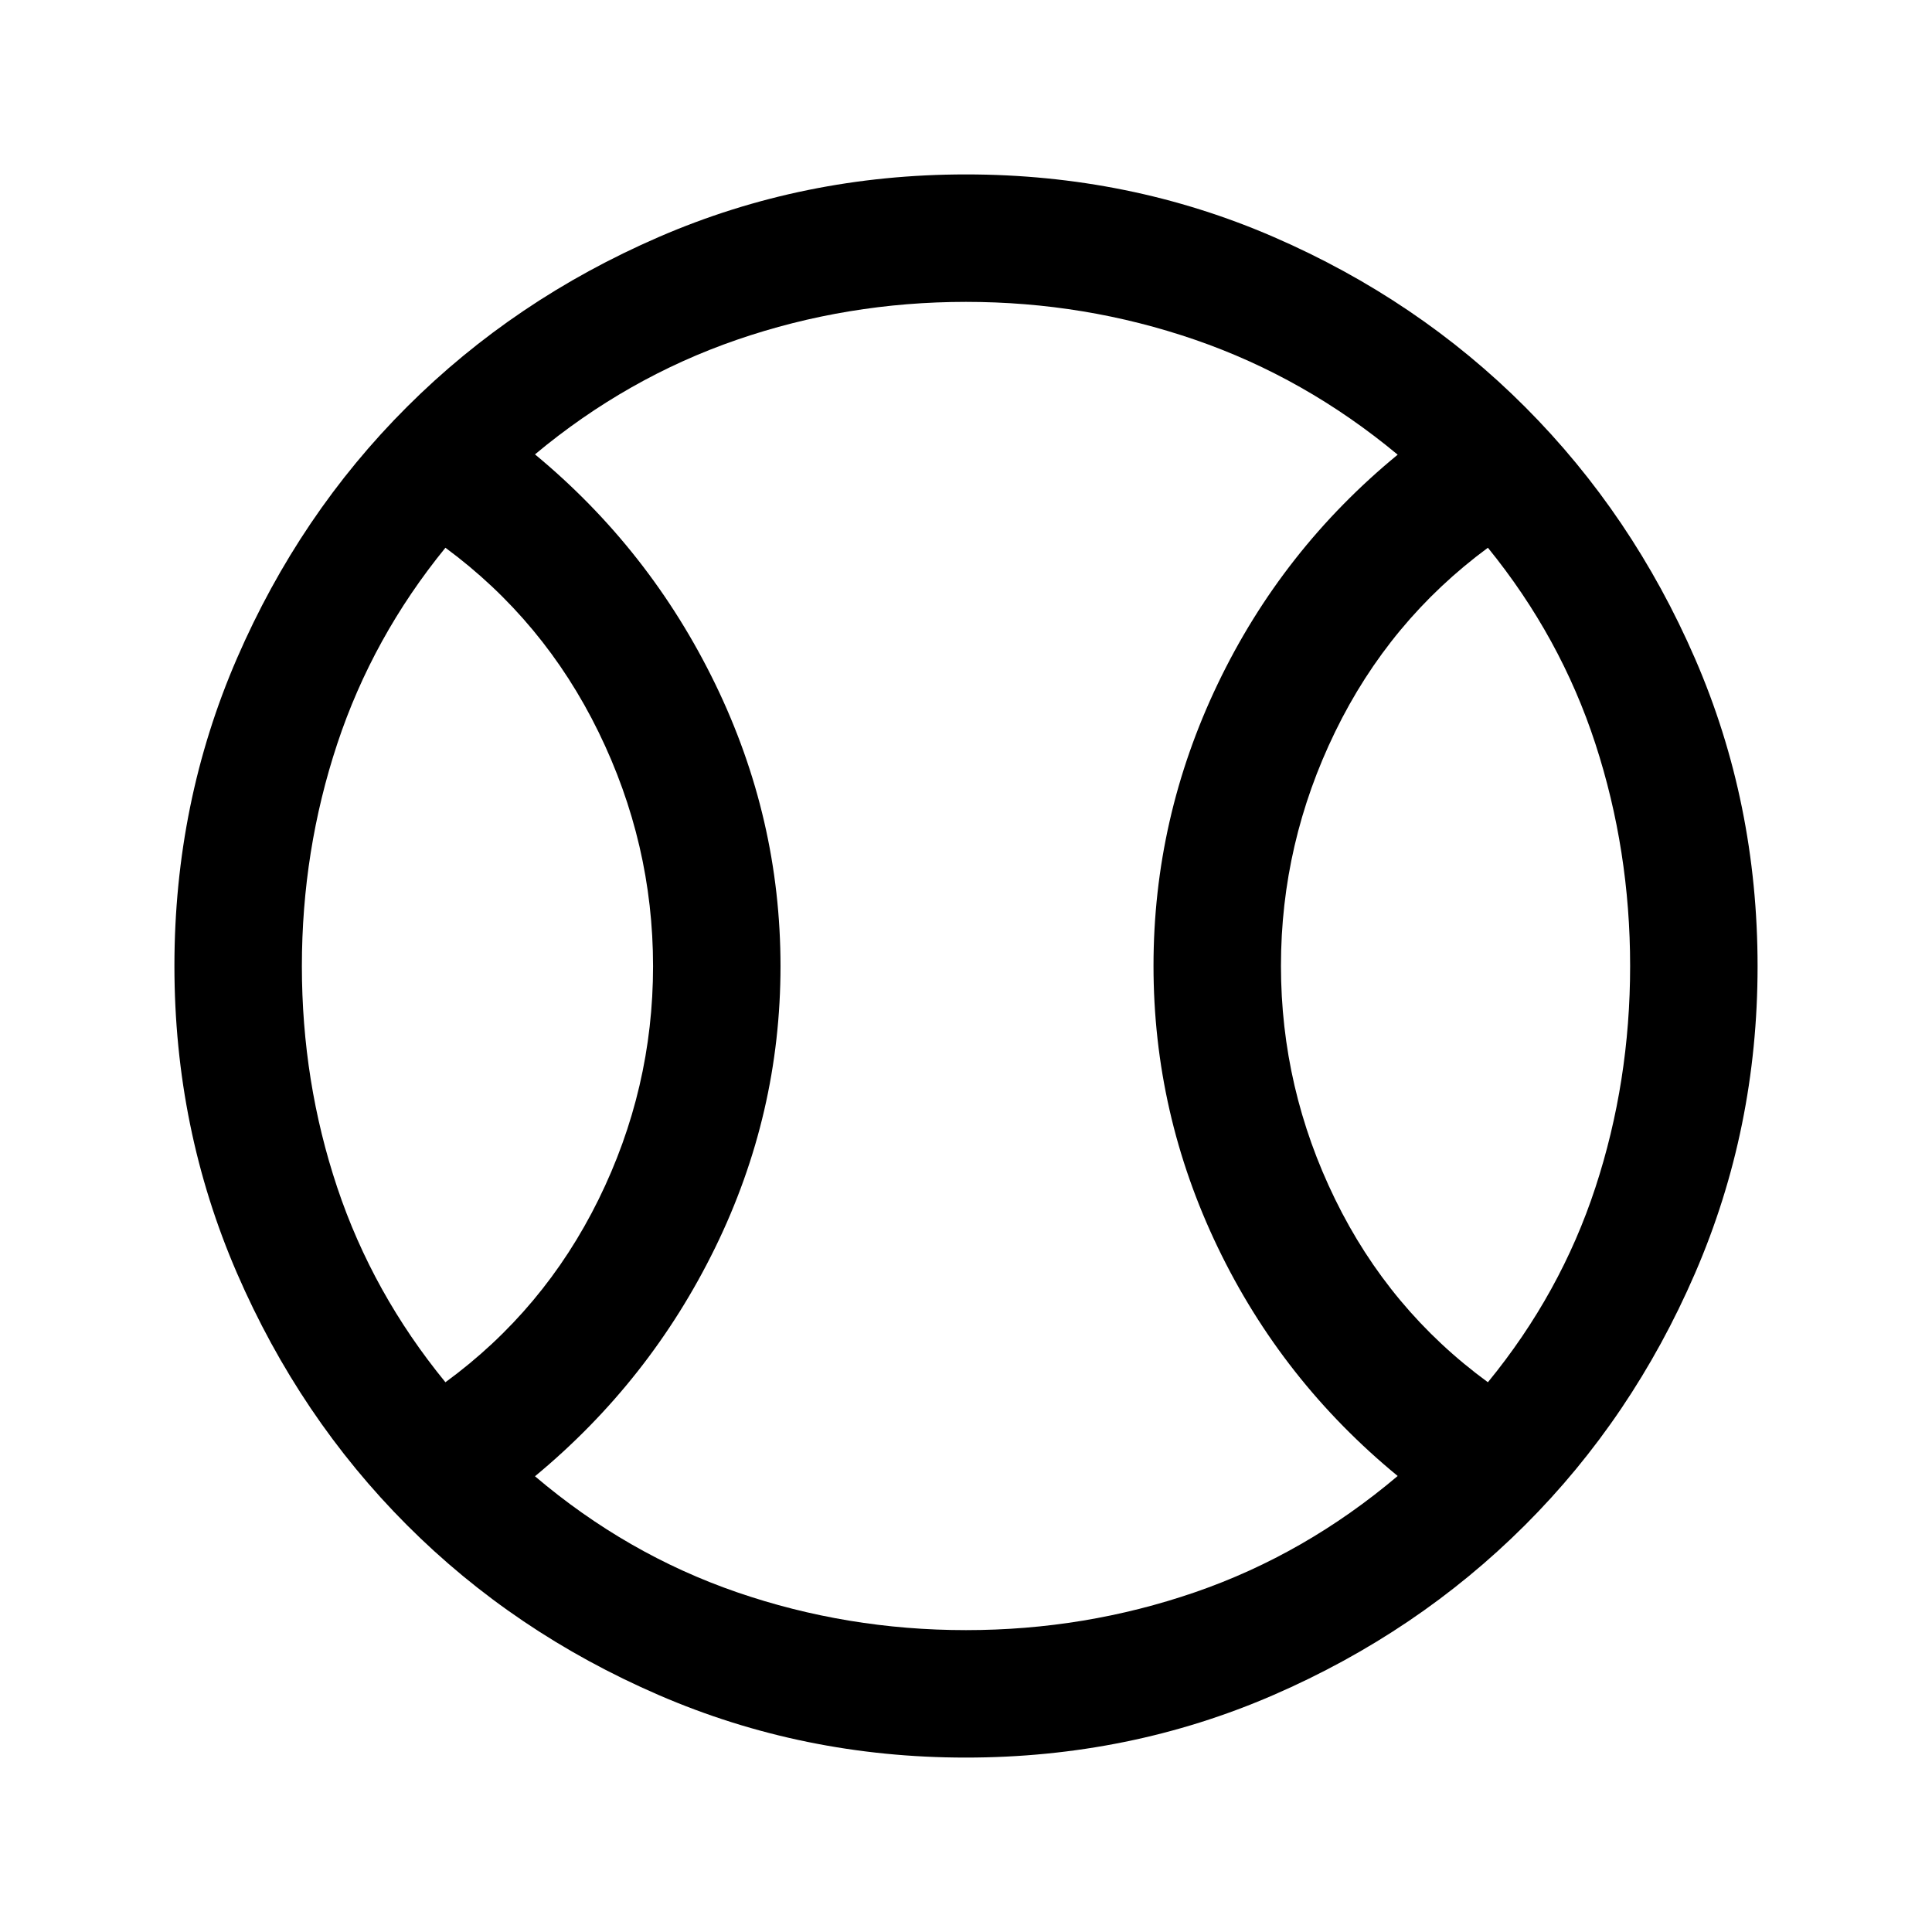 <svg xmlns="http://www.w3.org/2000/svg" height="40" viewBox="0 -960 960 960" width="40"><path d="M221.33-273.17q49-35.83 76.09-90.81 27.08-54.99 27.08-115.92t-27.08-116.35q-27.09-55.42-76.09-91.58-36.16 44.36-53.75 97.43Q150-537.33 150-479.92q0 57.42 17.58 110 17.59 52.58 53.75 96.75ZM480-150q59.14 0 113.82-18.83 54.68-18.84 100.68-57.76-57.5-47.24-89.42-113.66-31.91-66.41-31.91-139.83 0-73.42 31.91-140.09 31.92-66.66 89.42-113.9-46-38.26-100.68-57.1Q539.14-810 480-810q-59.14 0-113.82 18.83-54.68 18.84-100.35 56.95 57.15 47.31 89.58 114.1 32.42 66.78 32.42 140.2 0 73.42-32.42 139.79-32.43 66.37-89.58 113.68 45.67 38.78 100.35 57.62Q420.86-150 480-150Zm259.33-123.17q36.17-44.16 53.42-96.77T810-480q0-57.45-17.25-110.39t-53.42-97.44q-49 36.16-75.91 91.48-26.92 55.32-26.92 116.25t26.92 116.02q26.91 55.08 75.91 90.91ZM480-480Zm-.17 393.33q-80.74 0-152.56-31.09-71.83-31.1-125.13-84.5-53.31-53.41-84.39-125.13Q86.67-399.12 86.67-480q0-81.24 31.09-152.9 31.1-71.66 84.5-124.96 53.41-53.31 125.13-84.39 71.73-31.08 152.61-31.08 81.24 0 152.9 31.09 71.66 31.1 124.96 84.5 53.31 53.41 84.39 124.99 31.08 71.59 31.08 152.92 0 80.74-31.09 152.56-31.1 71.83-84.5 125.13-53.41 53.31-124.99 84.39-71.59 31.08-152.92 31.08Z"/></svg>
